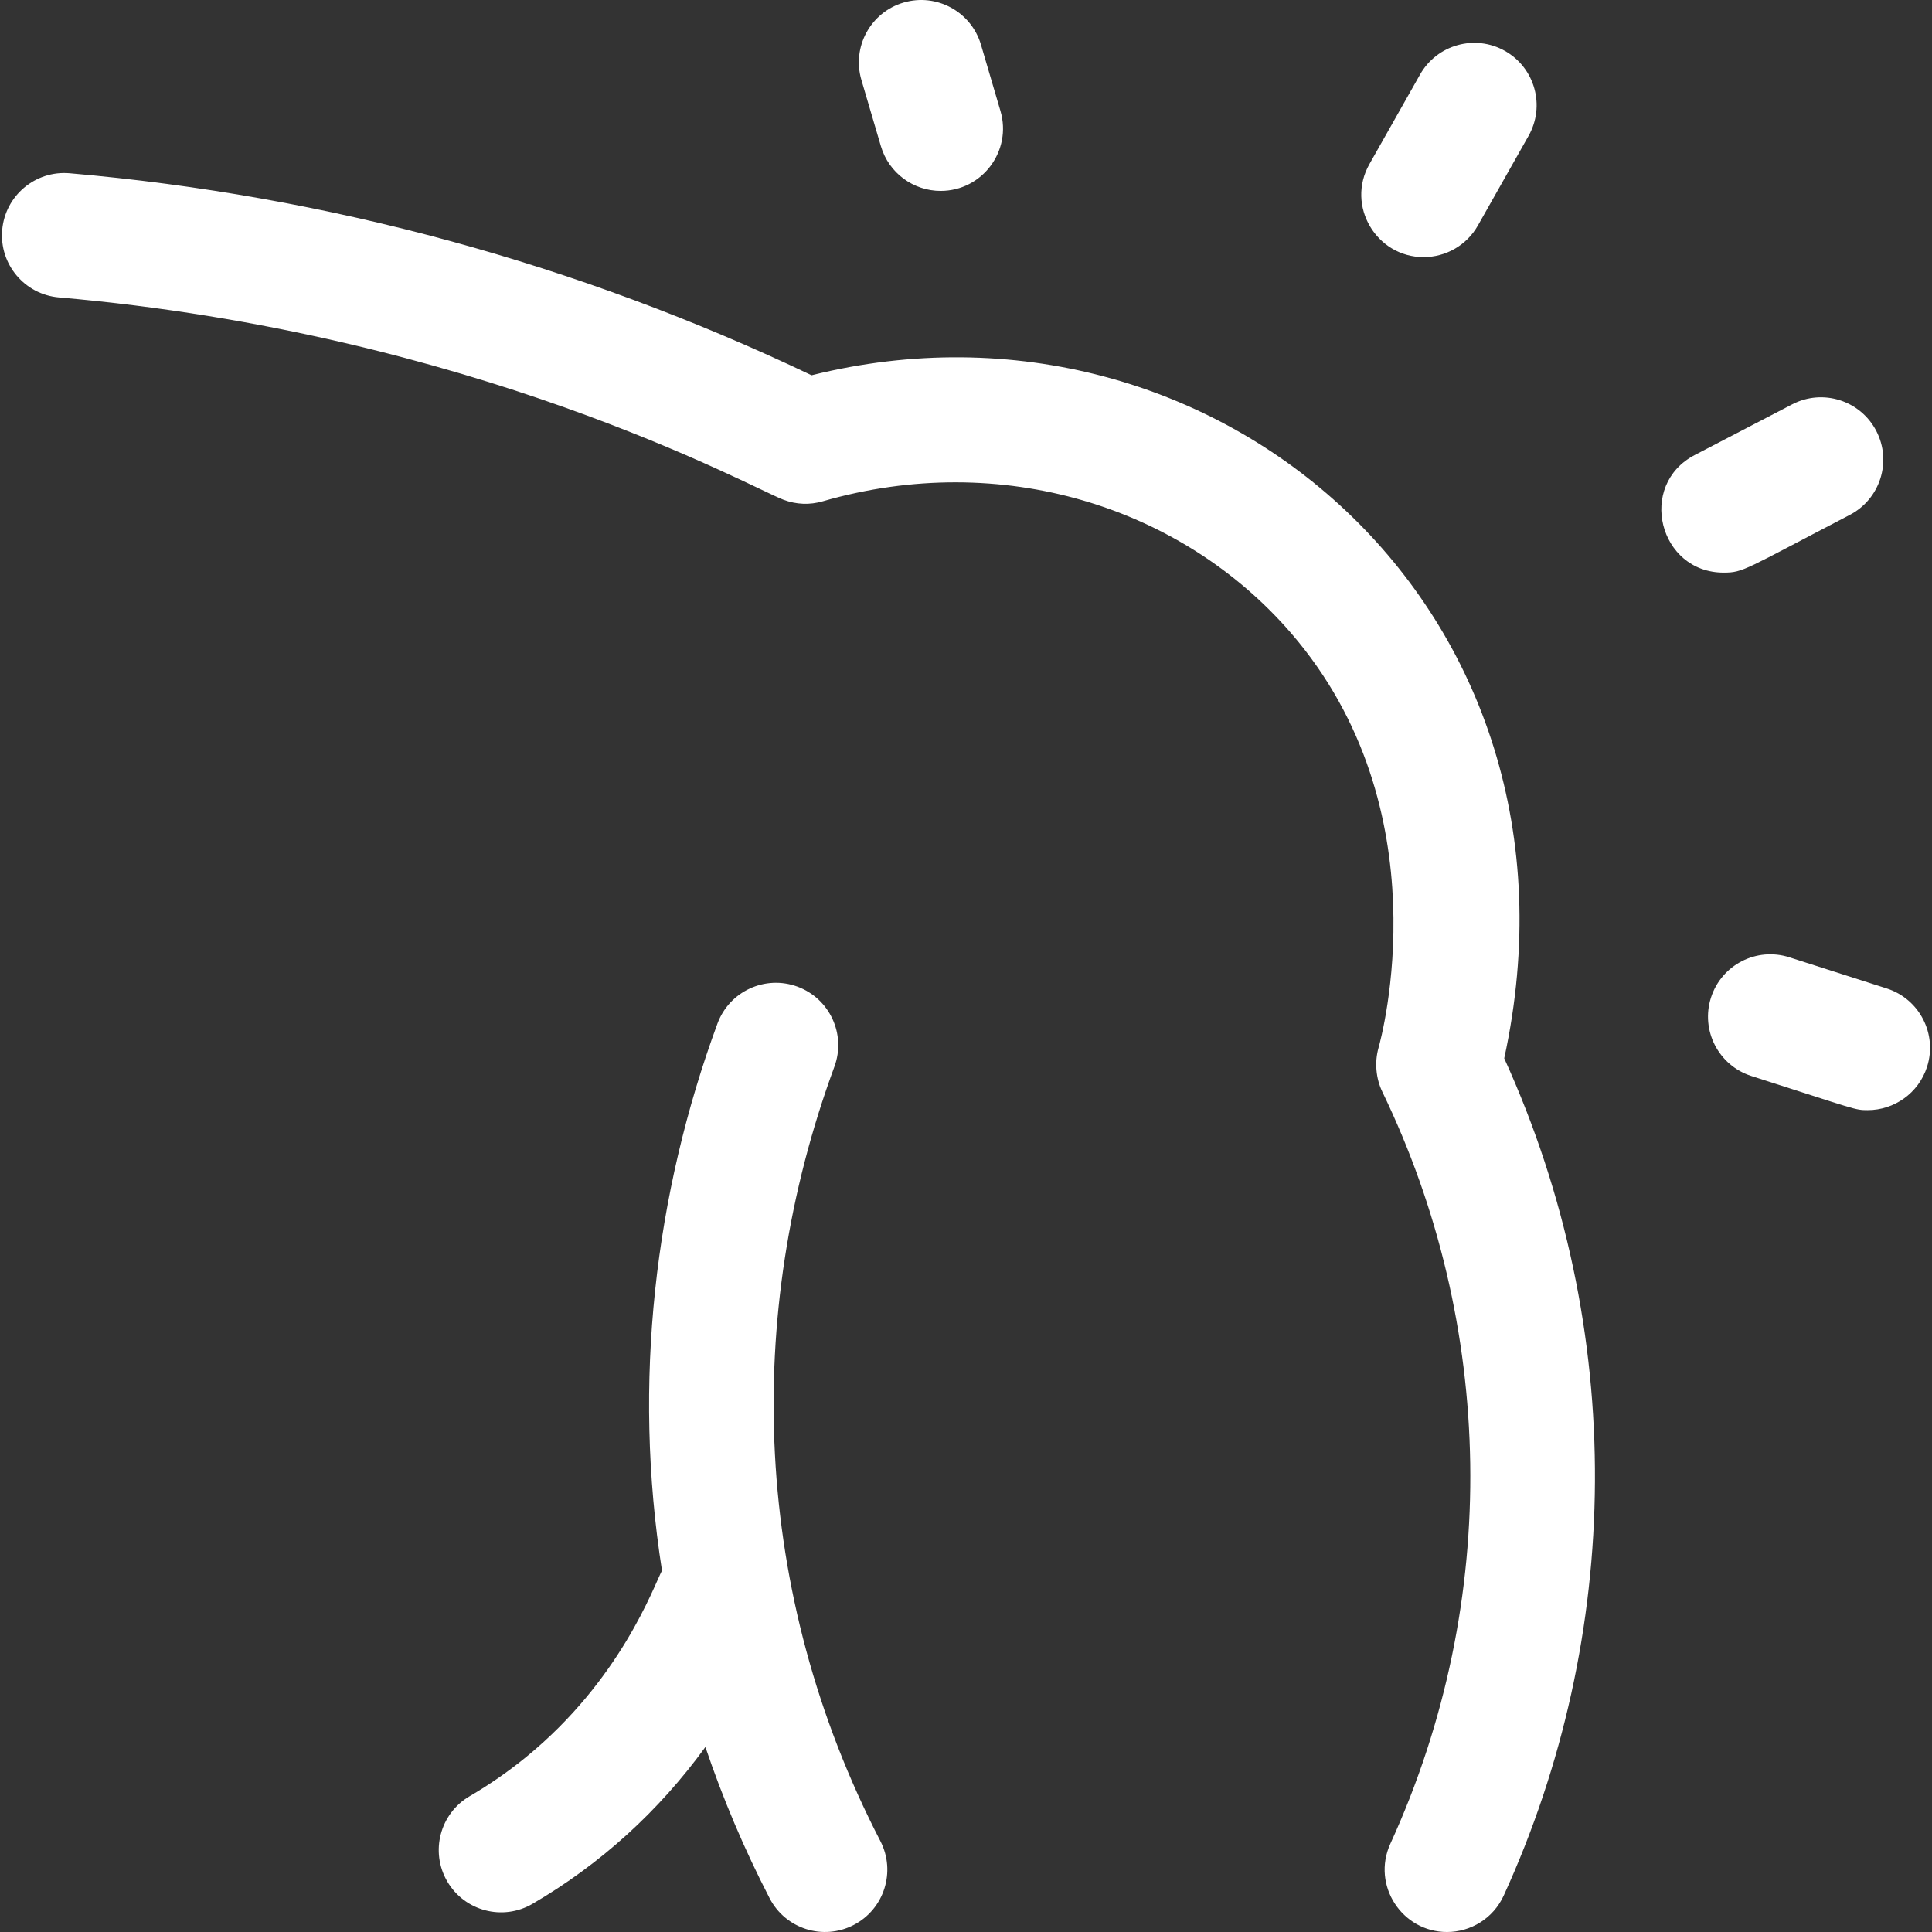 <svg xmlns="http://www.w3.org/2000/svg" version="1.1" xmlns:xlink="http://www.w3.org/1999/xlink" xmlns:svgjs="http://svgjs.com/svgjs" width="512" height="512" x="0" y="0" viewBox="0 0 496.008 496.008" style="enable-background:new 0 0 512 512" xml:space="preserve" class=""><rect x="0" y="0" width="496.008" height="496.008" fill="#333333" stroke="none"/><g transform="matrix(-1,0,0,1,496.008,0)"><path d="m480.888 76.358c-106.547 9.235-177.629 48.735-185.952 51.915-3.394 1.296-6.864 1.38-10.136.433-46.018-13.294-92.256 1.466-120.193 33.766-39.28 45.414-23.22 104.042-22.517 106.516 1.057 3.72.682 7.889-.983 11.333-28.758 59.538-30.7 130.355-2.05 193.032 4.863 10.638-2.987 22.656-14.542 22.656-6.069 0-11.873-3.471-14.562-9.352-30.473-66.662-31.937-145.035-.13-214.952-25.084-115.212 74.216-201.19 177.823-175.361 59.914-28.575 124.32-46.132 190.478-51.866 8.803-.765 16.559 5.755 17.322 14.559.763 8.802-5.755 16.558-14.558 17.321zm-105.459 384.787c-5.035-2.938-9.86-6.278-14.342-9.928-24.458-19.916-32.858-43.88-35.033-47.999 7.602-48.325 1.83-96.785-14.236-140.425-3.053-8.292-12.252-12.541-20.542-9.487-8.293 3.053-12.54 12.25-9.487 20.542 23.533 63.921 21.117 135.133-11.798 198.809-4.059 7.85-.984 17.503 6.865 21.561s17.503.984 21.561-6.866c6.508-12.591 12.006-25.563 16.494-38.831 11.952 16.473 26.921 30.069 44.39 40.263 7.633 4.454 17.431 1.876 21.884-5.755 4.452-7.632 1.876-17.43-5.756-21.884zm-338.799-215.379-25 8c-8.417 2.693-13.056 11.699-10.363 20.115 2.175 6.795 8.464 11.128 15.235 11.128 3.317 0 2.602-.037 29.88-8.766 8.417-2.693 13.056-11.699 10.363-20.115s-11.698-13.056-20.115-10.362zm24.258-128.957-25-13c-7.841-4.077-17.501-1.026-21.577 6.814-4.077 7.84-1.026 17.5 6.813 21.577 27.07 14.076 27.28 14.808 32.368 14.808 16.614 0 22.258-22.47 7.396-30.199zm55.689-58.932c2.942 5.206 8.362 8.13 13.943 8.13 12.119 0 19.975-13.154 13.914-23.875l-13-23c-4.349-7.694-14.11-10.404-21.802-6.056s-10.404 14.109-6.056 21.802zm137.936-8.868c6.915 0 13.293-4.519 15.343-11.49l5-17c2.493-8.478-2.357-17.371-10.835-19.865s-17.371 2.358-19.864 10.835l-5 17c-3.009 10.231 4.664 20.52 15.356 20.52z" fill="#ffffff" data-original="#000000" class=""></path></g></svg>
